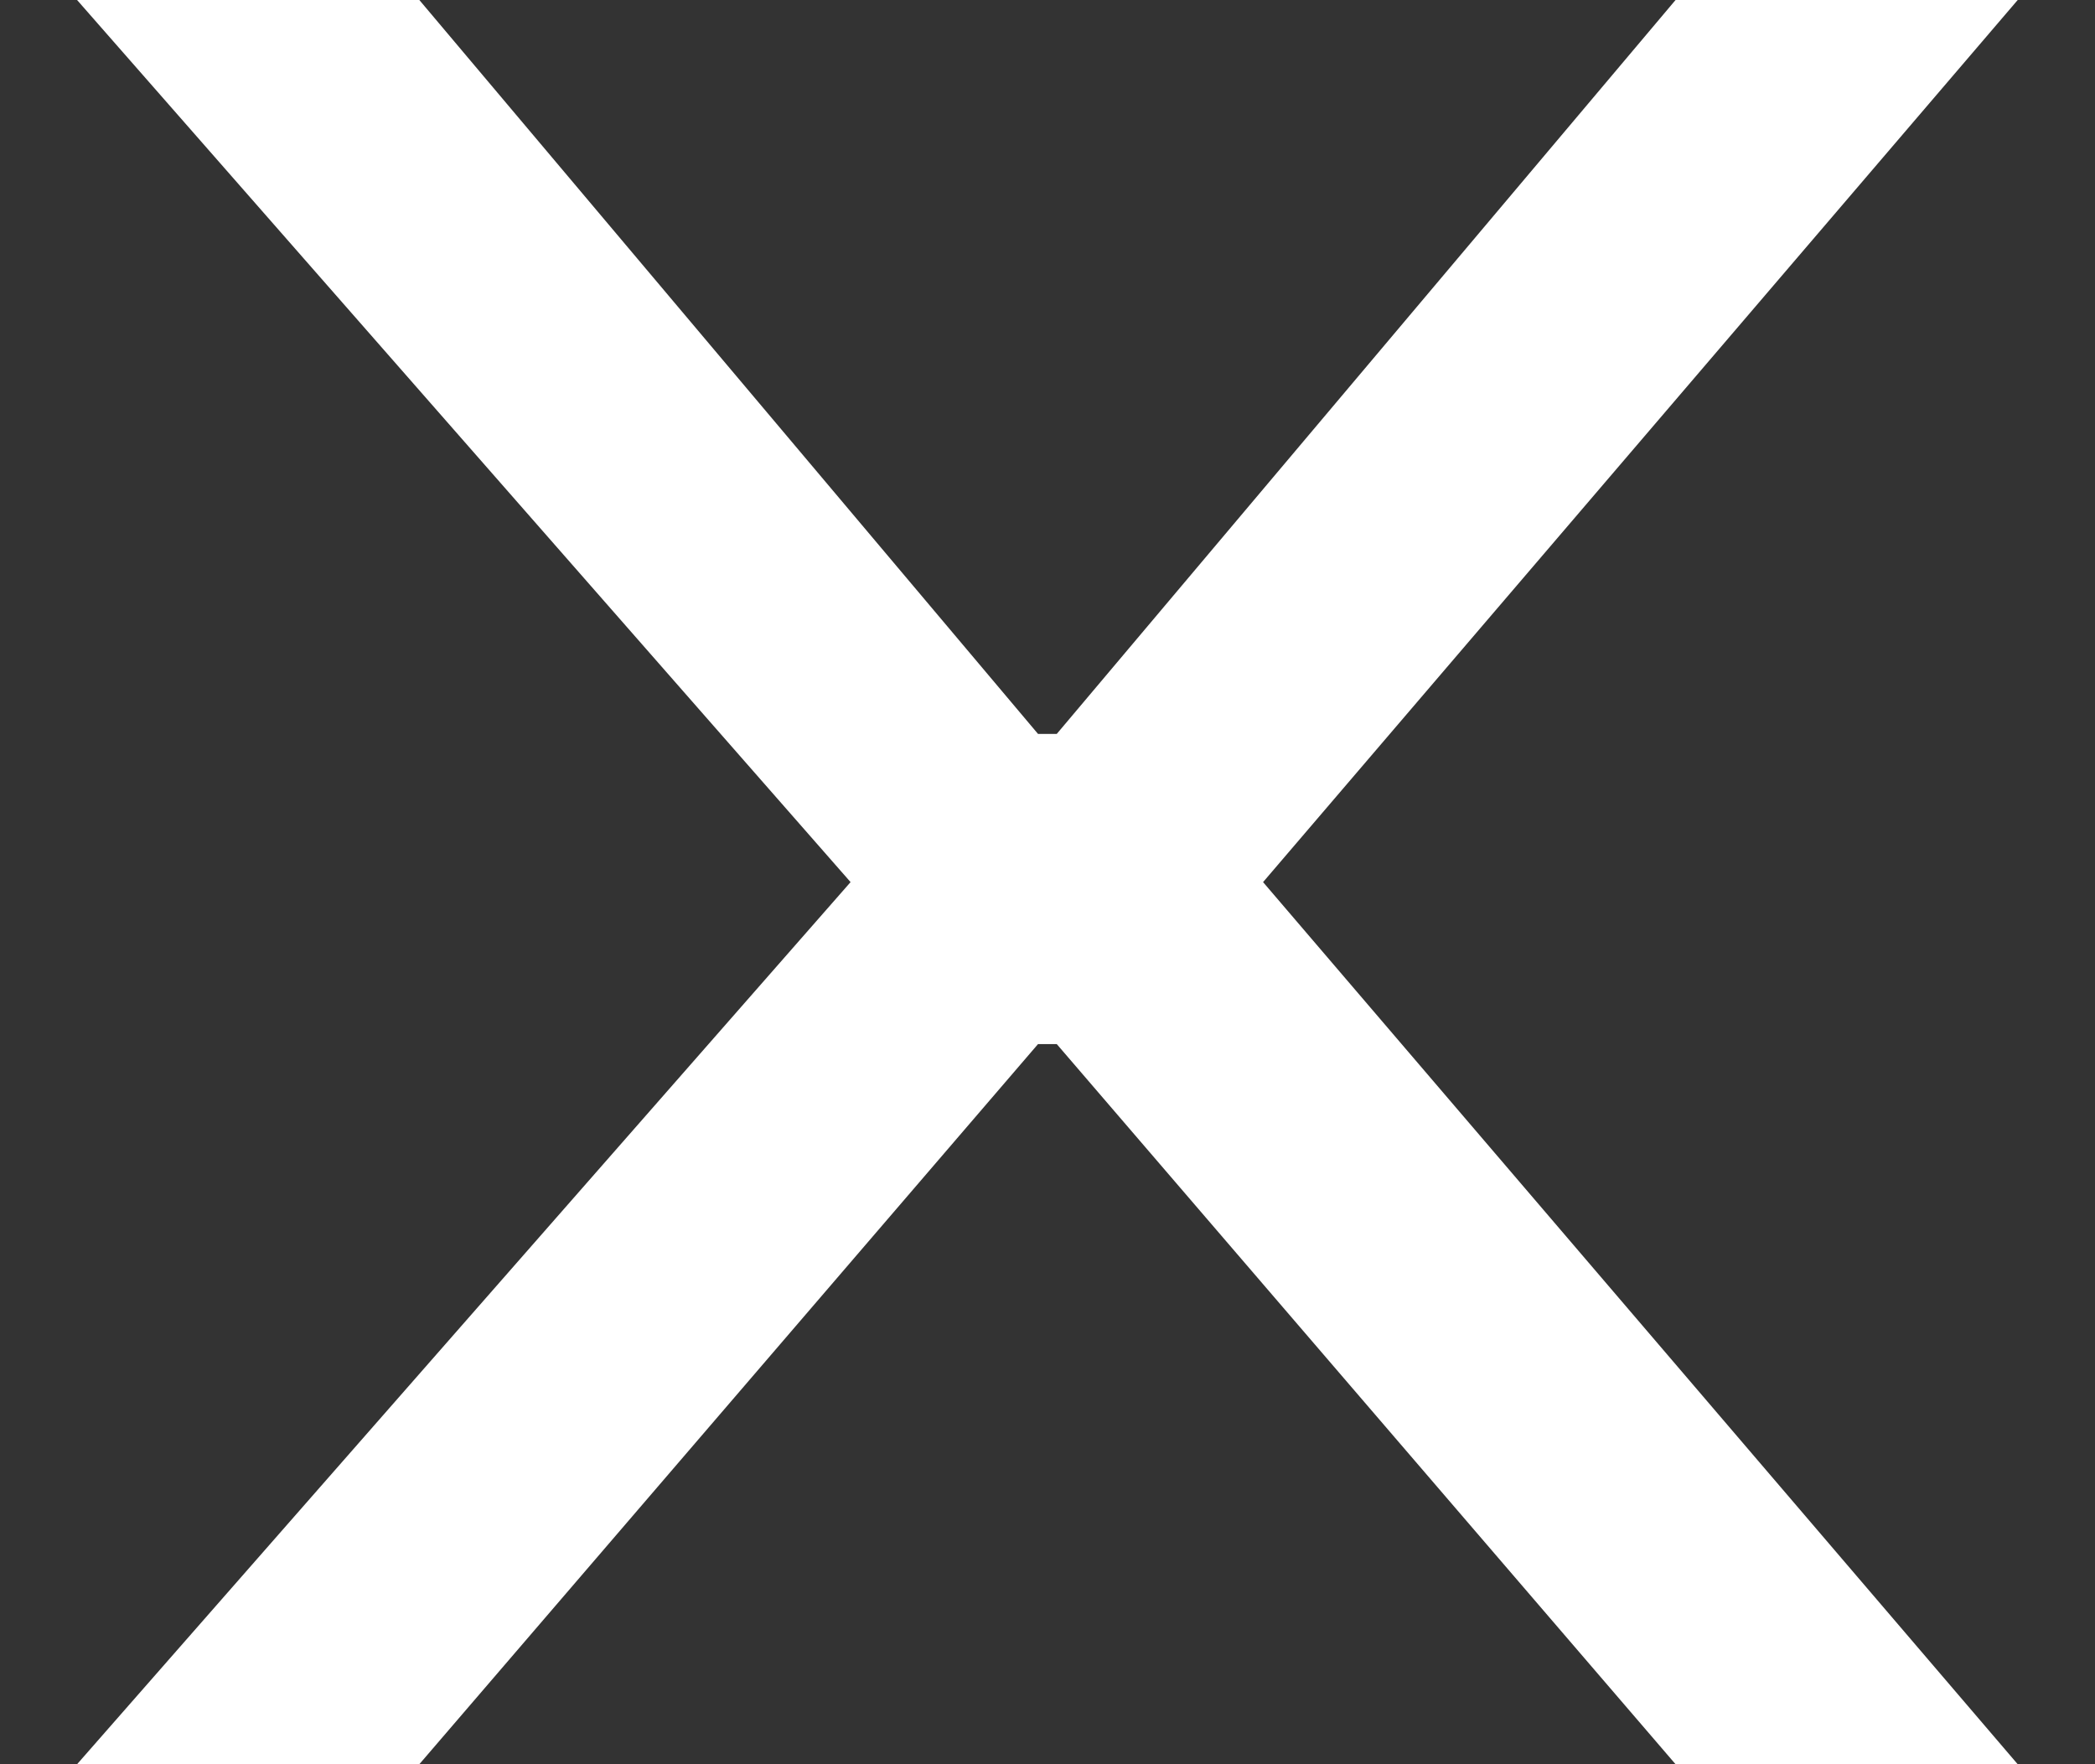 <svg width="19" height="16" viewBox="0 0 19 16" fill="none" xmlns="http://www.w3.org/2000/svg">
<rect x="0" y="0" width="19" height="16" fill="#333333" stroke="none"/>
<path d="M3.803 0L9.414 6.656H9.584L15.196 0H18.299L11.455 8L18.299 16H15.196L9.584 9.469H9.414L3.803 16H0.699L7.714 8L0.699 0H3.803Z" fill="white"/>
</svg>
